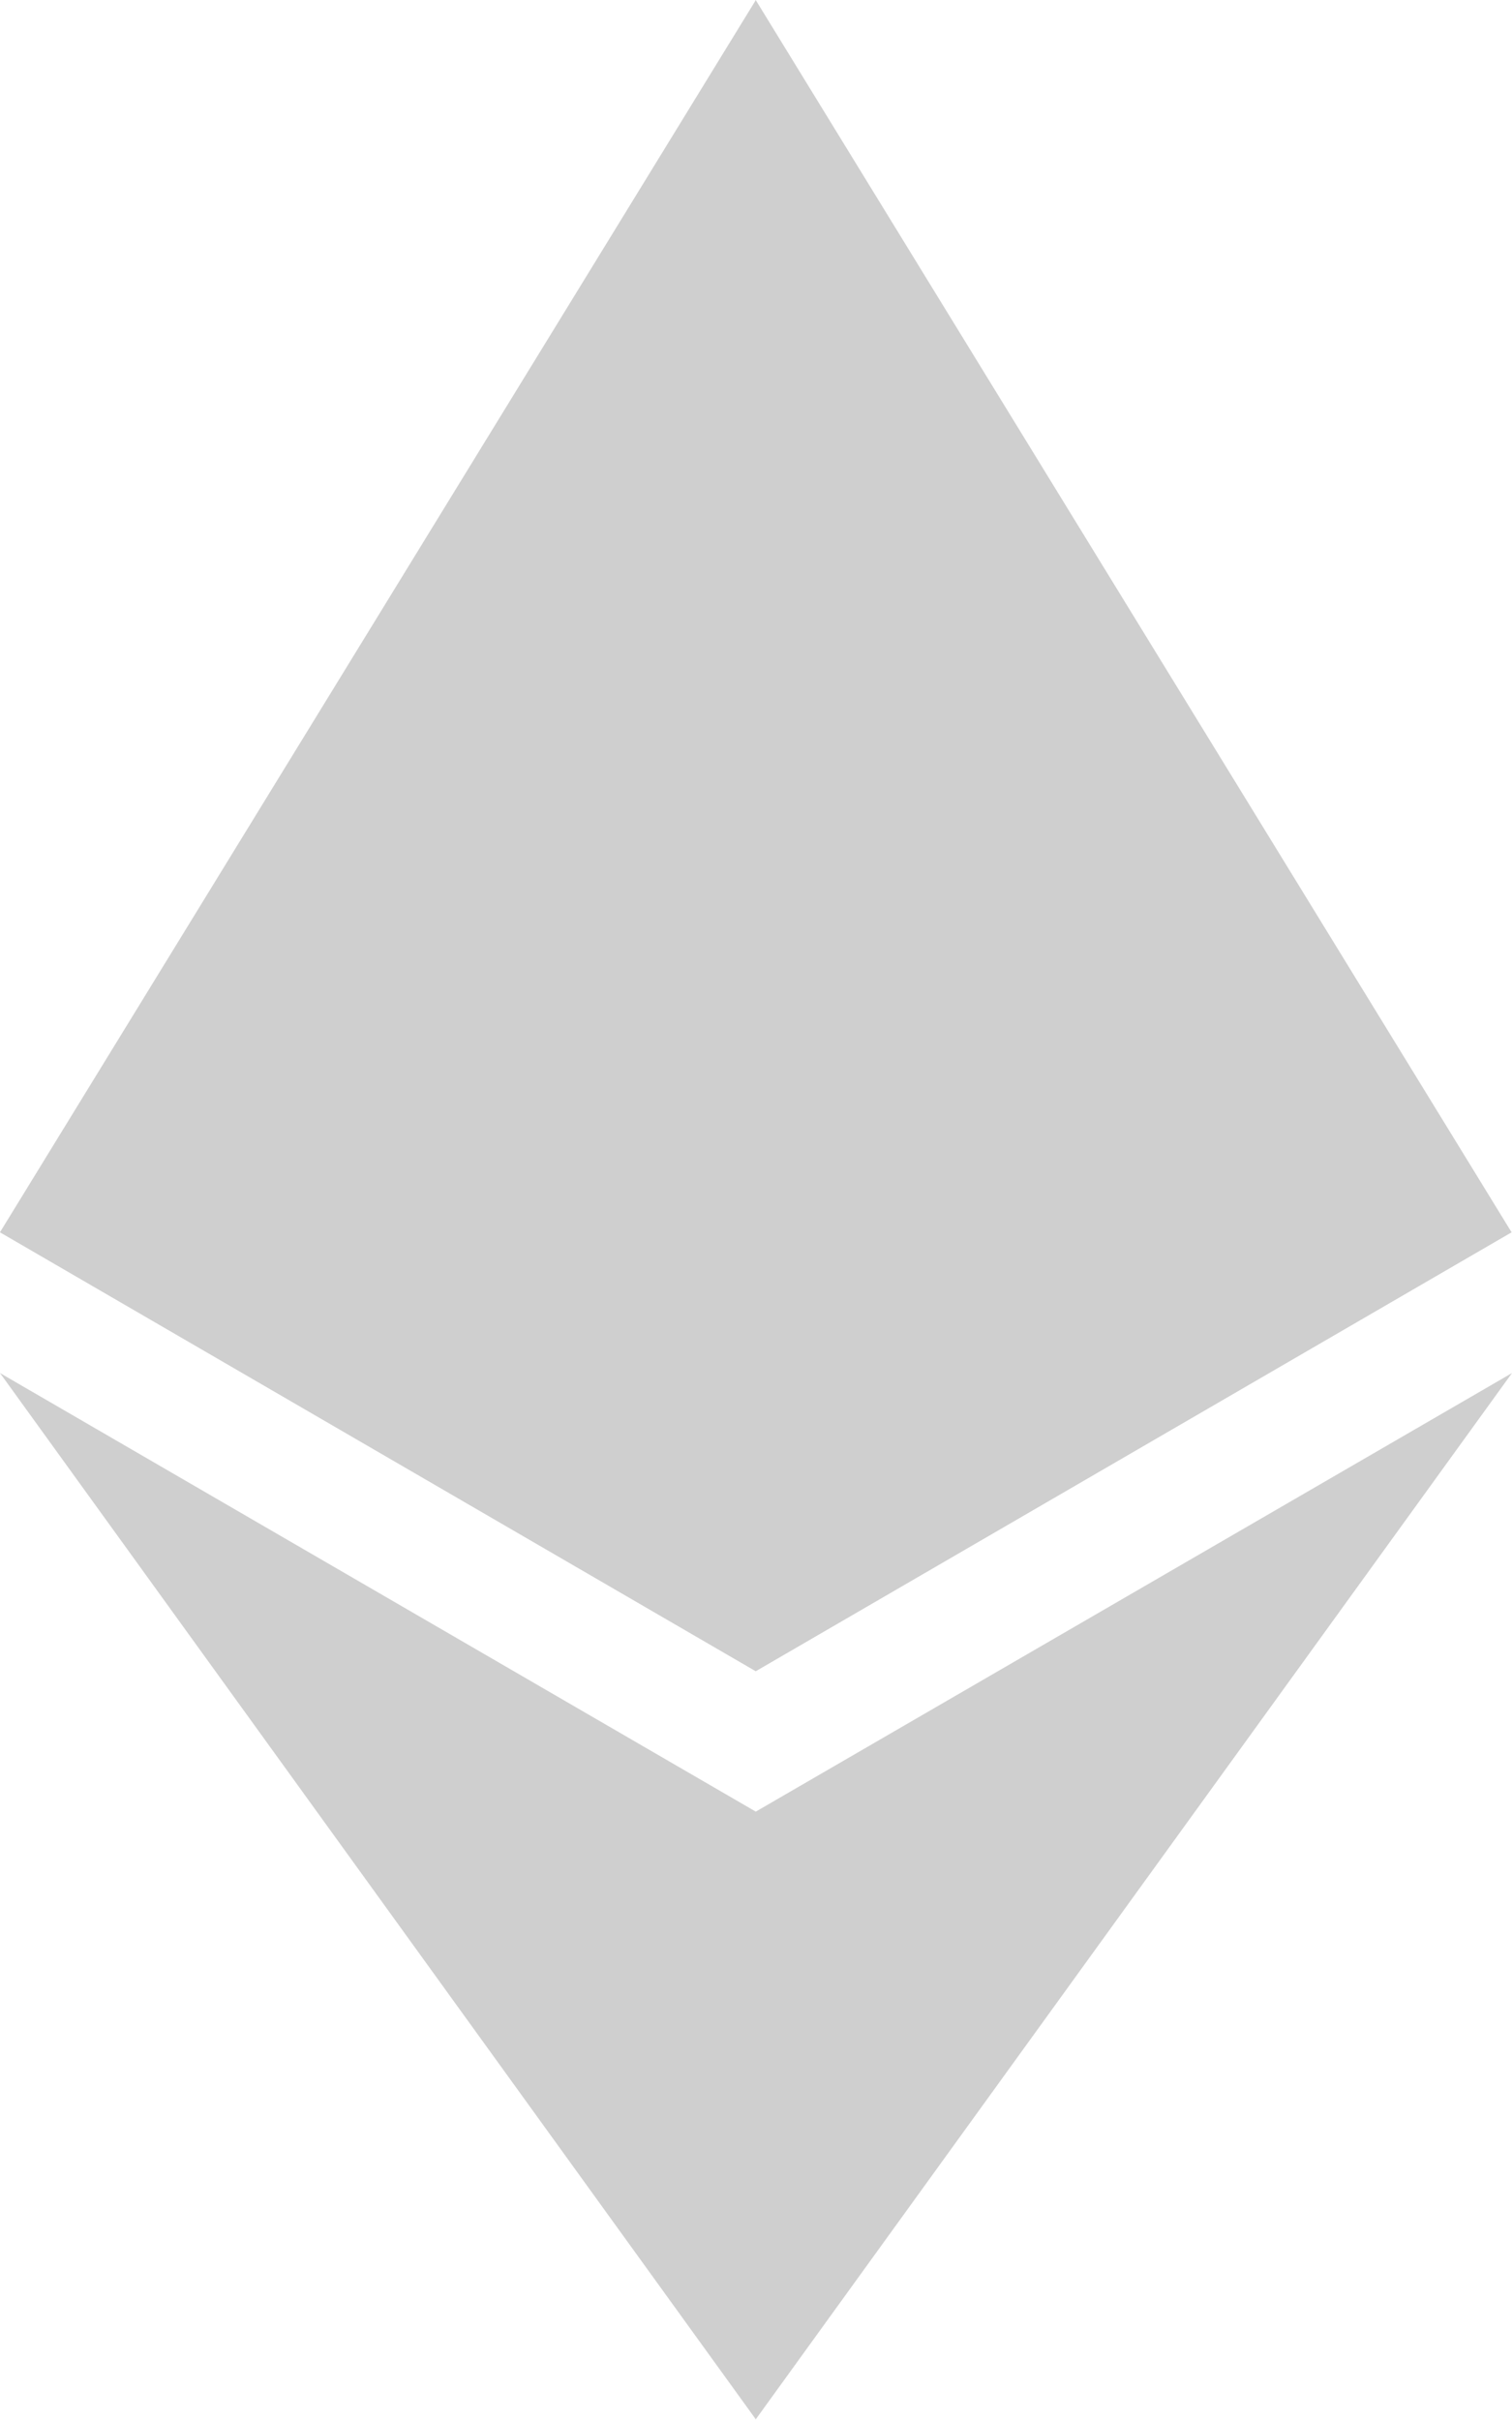 <?xml version="1.0" encoding="UTF-8"?>
<svg width="10px" height="16px" viewBox="0 0 10 16" version="1.1" xmlns="http://www.w3.org/2000/svg" xmlns:xlink="http://www.w3.org/1999/xlink">
    <!-- Generator: Sketch 50.2 (55047) - http://www.bohemiancoding.com/sketch -->
    <title>Ethereum_logo_2014</title>
    <desc>Created with Sketch.</desc>
    <defs></defs>
    <g id="Page-1" stroke="none" stroke-width="1" fill="none" fill-rule="evenodd">
        <g id="tonekWars-leaders-top-10" transform="translate(-555, -591)" fill="#CFCFCF" fill-rule="nonzero">
            <g id="Group-22" transform="translate(160, 528)">
                <g id="Group-20" transform="translate(395, 0)">
                    <g id="Ethereum_logo_2014" transform="translate(0, 63)">
                        <polygon id="Shape" points="4.998 0 4.889 0.365 4.889 10.942 4.998 11.049 9.997 8.147"></polygon>
                        <polygon id="Shape" points="4.999 0 0 8.147 4.999 11.049 4.999 5.915"></polygon>
                        <polygon id="Shape" points="4.998 11.978 4.937 12.052 4.937 15.82 4.998 15.996 10 9.078"></polygon>
                        <polygon id="Shape" points="4.999 15.996 4.999 11.978 0 9.078"></polygon>
                        <polygon id="Shape" points="4.998 11.049 9.997 8.147 4.998 5.915"></polygon>
                        <polygon id="Shape" points="3.515625e-05 8.147 4.998 11.049 4.998 5.915"></polygon>
                    </g>
                </g>
            </g>
        </g>
    </g>
</svg>